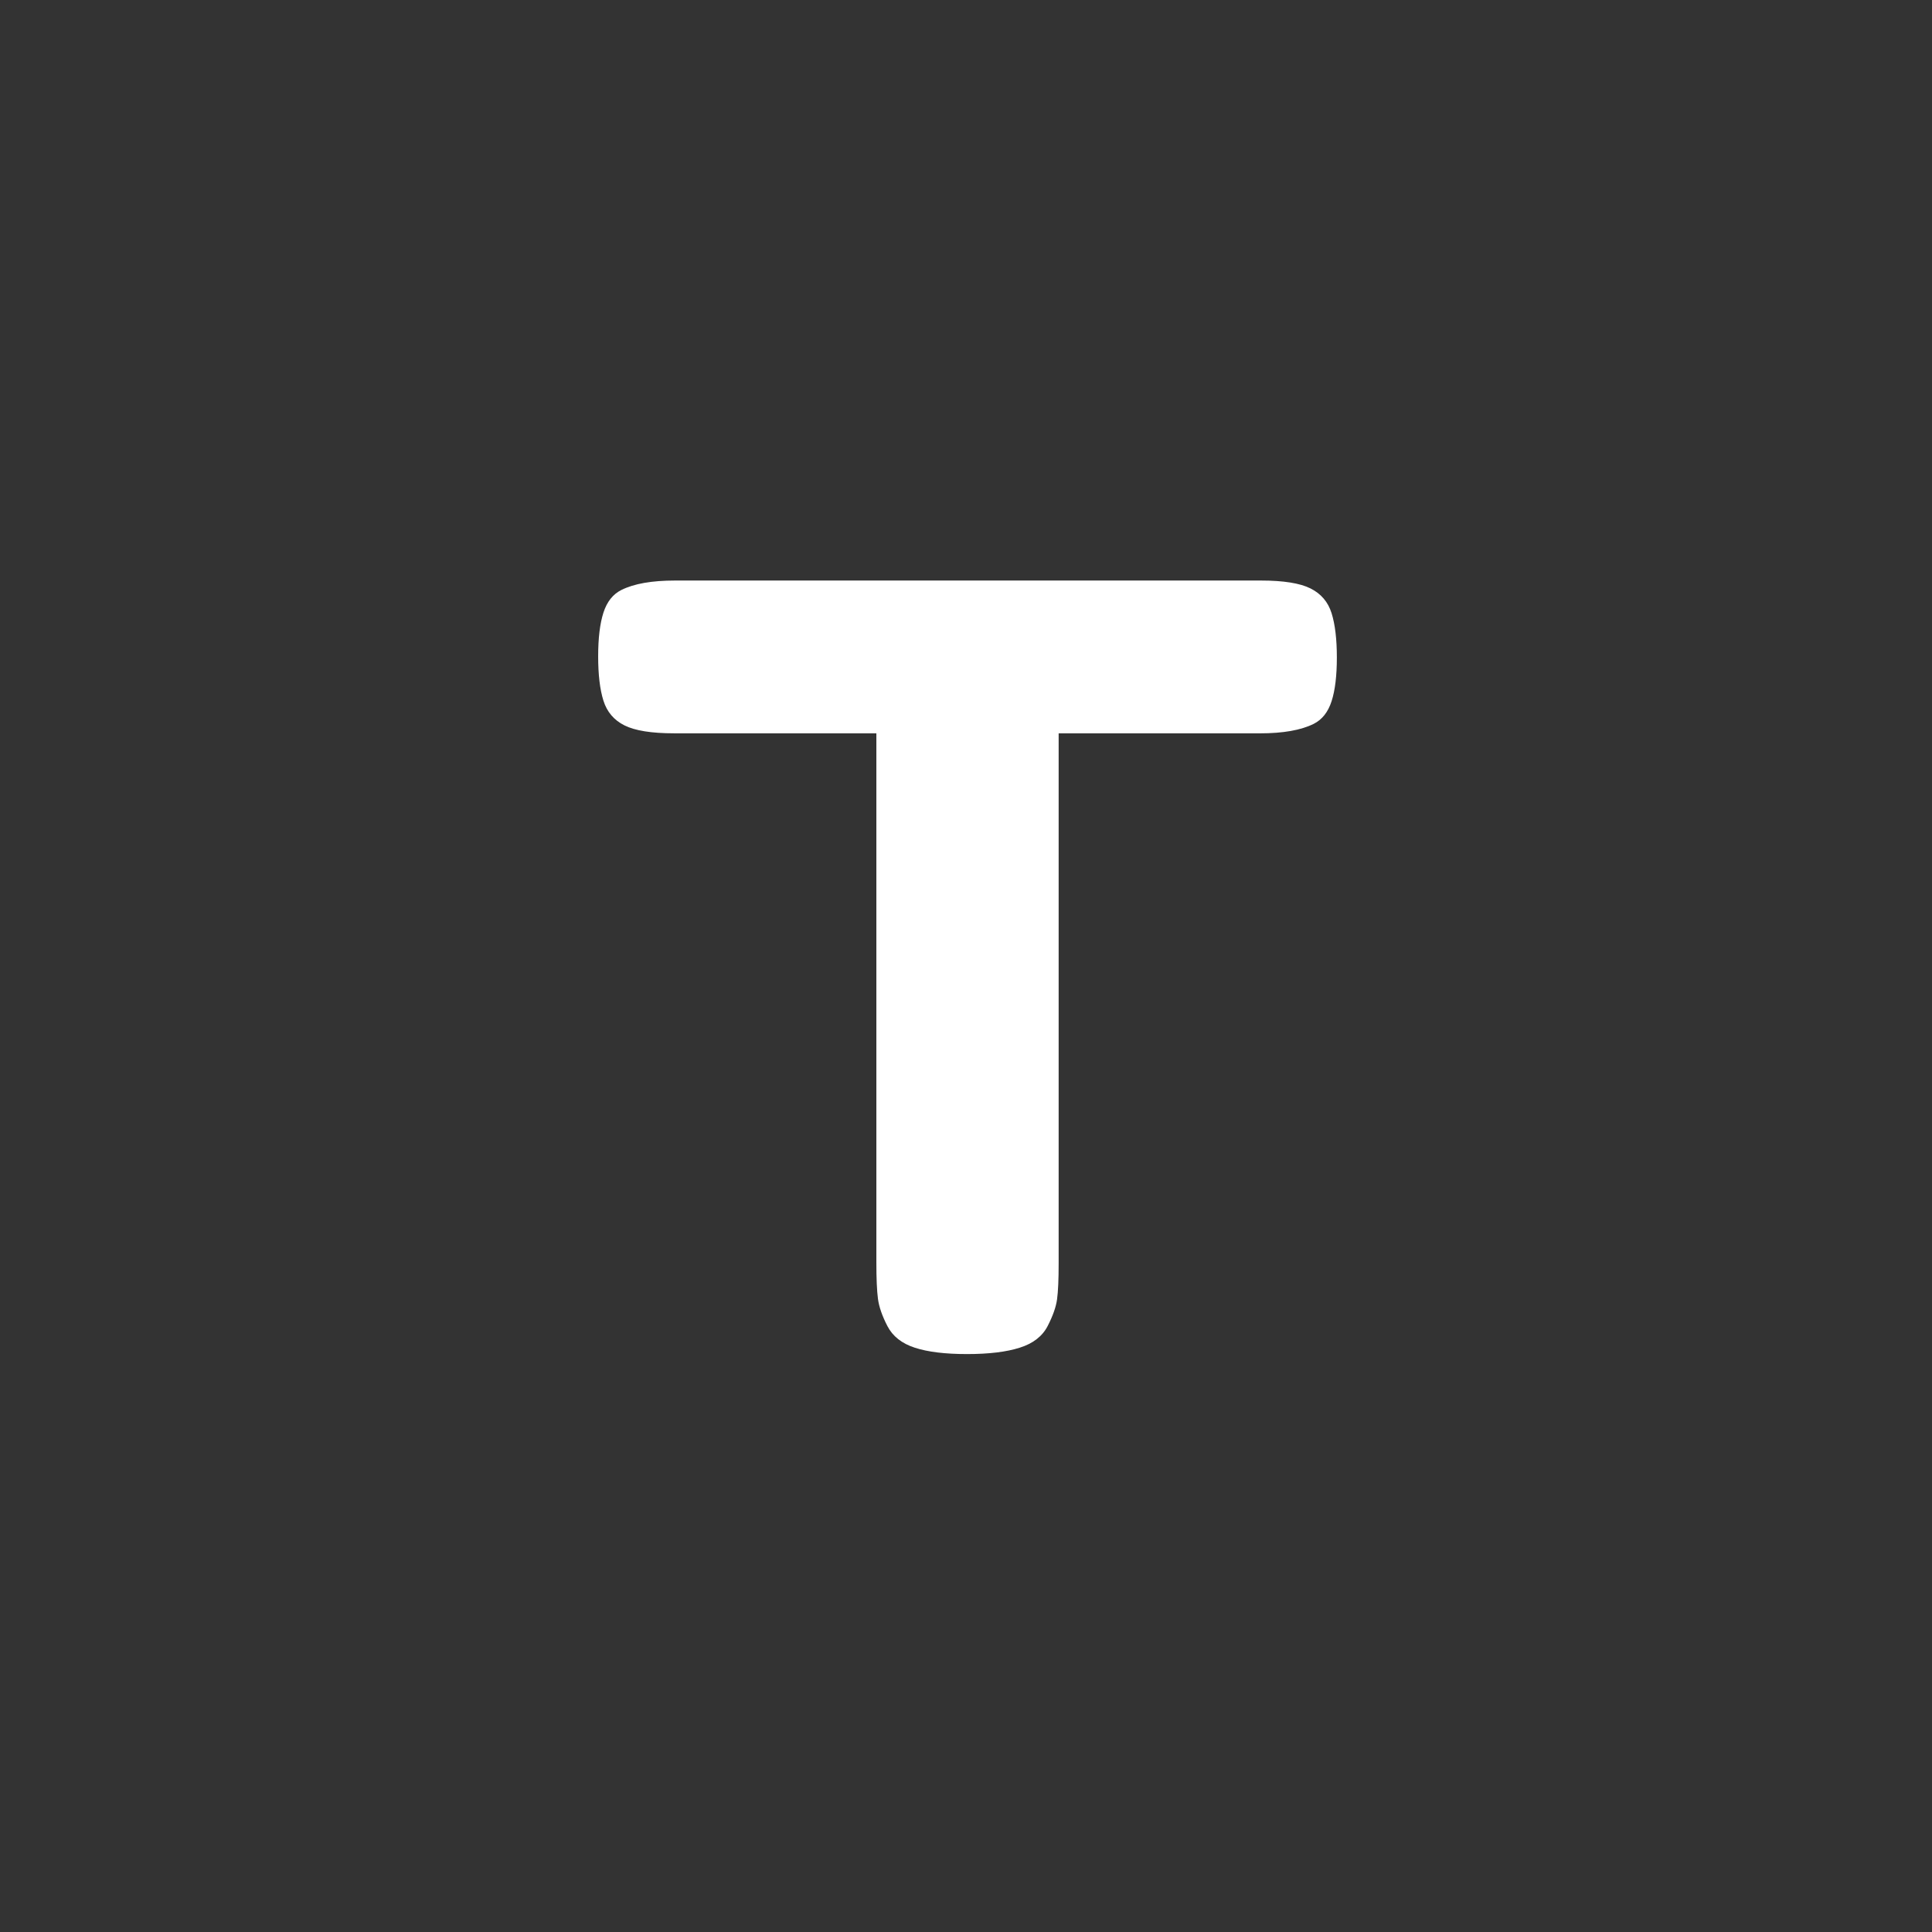 <?xml version="1.0" encoding="utf-8"?>
<!-- Generator: Adobe Illustrator 16.0.0, SVG Export Plug-In . SVG Version: 6.00 Build 0)  -->
<!DOCTYPE svg PUBLIC "-//W3C//DTD SVG 1.1//EN" "http://www.w3.org/Graphics/SVG/1.1/DTD/svg11.dtd">
<svg version="1.1" id="Layer_1" xmlns="http://www.w3.org/2000/svg" xmlns:xlink="http://www.w3.org/1999/xlink" x="0px" y="0px"
	 width="66px" height="66px" viewBox="0 0 66 66" enable-background="new 0 0 66 66" xml:space="preserve">
<rect x="0" y="0" width="66" height="66" fill="#333333" stroke="none"/>
<g>
	<rect x="8.934" y="18.428" fill="none" width="48.233" height="28.798"/>
	<path fill="#FFFFFF" d="M23.061,19.832h20.016c0.768,0,1.332,0.09,1.692,0.27
		c0.36,0.18,0.6,0.462,0.72,0.846c0.12,0.384,0.18,0.888,0.18,1.512
		c0,0.625-0.06,1.122-0.18,1.494s-0.324,0.63-0.611,0.774
		c-0.433,0.216-1.045,0.324-1.836,0.324h-6.877v18.108
		c0,0.553-0.018,0.96-0.054,1.224c-0.036,0.266-0.144,0.57-0.323,0.918
		c-0.181,0.349-0.499,0.595-0.955,0.738c-0.455,0.145-1.056,0.217-1.799,0.217
		c-0.744,0-1.338-0.072-1.782-0.217c-0.444-0.144-0.756-0.39-0.936-0.738
		c-0.18-0.348-0.288-0.659-0.324-0.936c-0.036-0.275-0.054-0.689-0.054-1.242
		V25.051h-6.912c-0.768,0-1.332-0.09-1.692-0.27
		c-0.36-0.18-0.6-0.462-0.72-0.846c-0.121-0.384-0.18-0.888-0.18-1.512
		c0-0.624,0.06-1.122,0.18-1.494c0.12-0.372,0.324-0.63,0.612-0.774
		C21.657,19.939,22.269,19.832,23.061,19.832z"/>
</g>
</svg>
